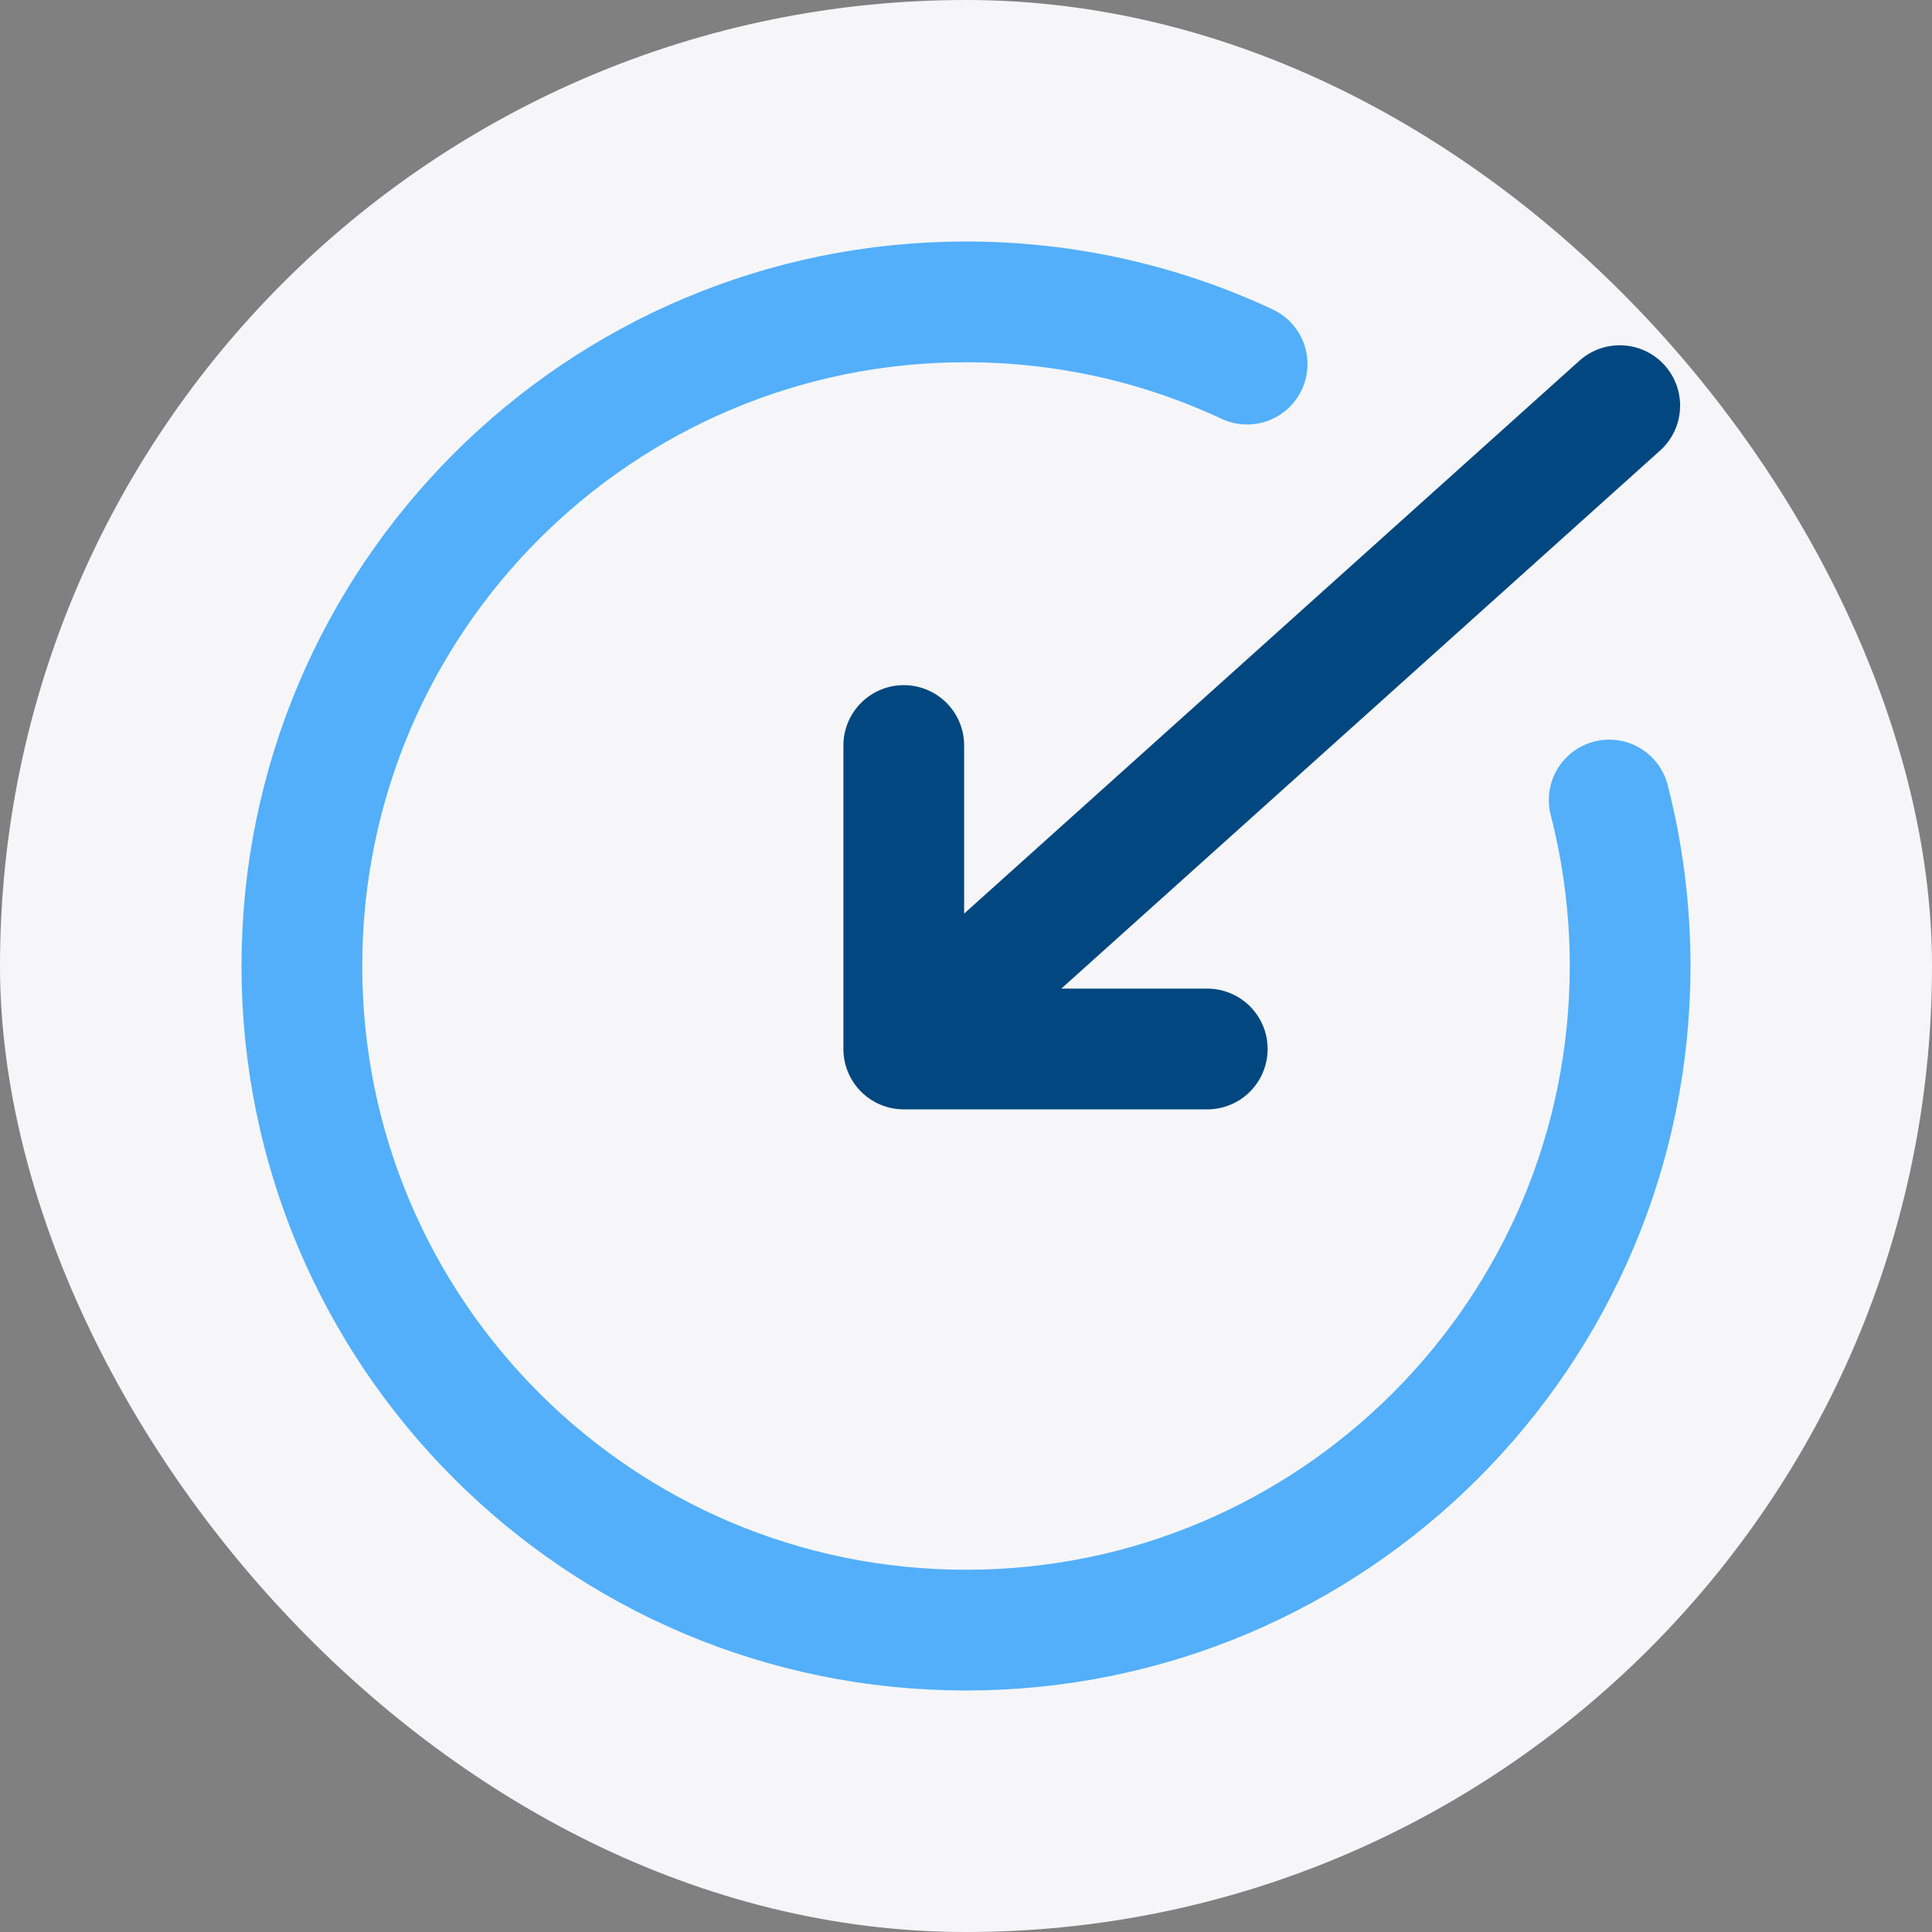 <svg width="24" height="24" viewBox="0 0 24 24" fill="none" xmlns="http://www.w3.org/2000/svg">
<rect x="0" y="0" width="24" height="24" fill="#808080" stroke="none"/>
<rect width="24" height="24" rx="12" fill="#F6F6F8"/>
<path d="M11.227 13.031H14.997M11.227 9.261V13.031V9.261ZM11.227 13.031L20.121 5.039L11.227 13.031Z" stroke="#024780" stroke-width="1.5" stroke-linecap="round" stroke-linejoin="round"/>
<path d="M15.492 4.523C14.431 4.027 13.248 3.75 11.999 3.75C7.443 3.75 3.75 7.444 3.75 12C3.75 16.556 7.443 20.25 11.999 20.25C16.556 20.25 20.25 16.556 20.25 12C20.25 11.288 20.159 10.597 19.99 9.938" stroke="#53AFFA" stroke-width="1.5" stroke-linecap="round" stroke-linejoin="round"/>
</svg>
